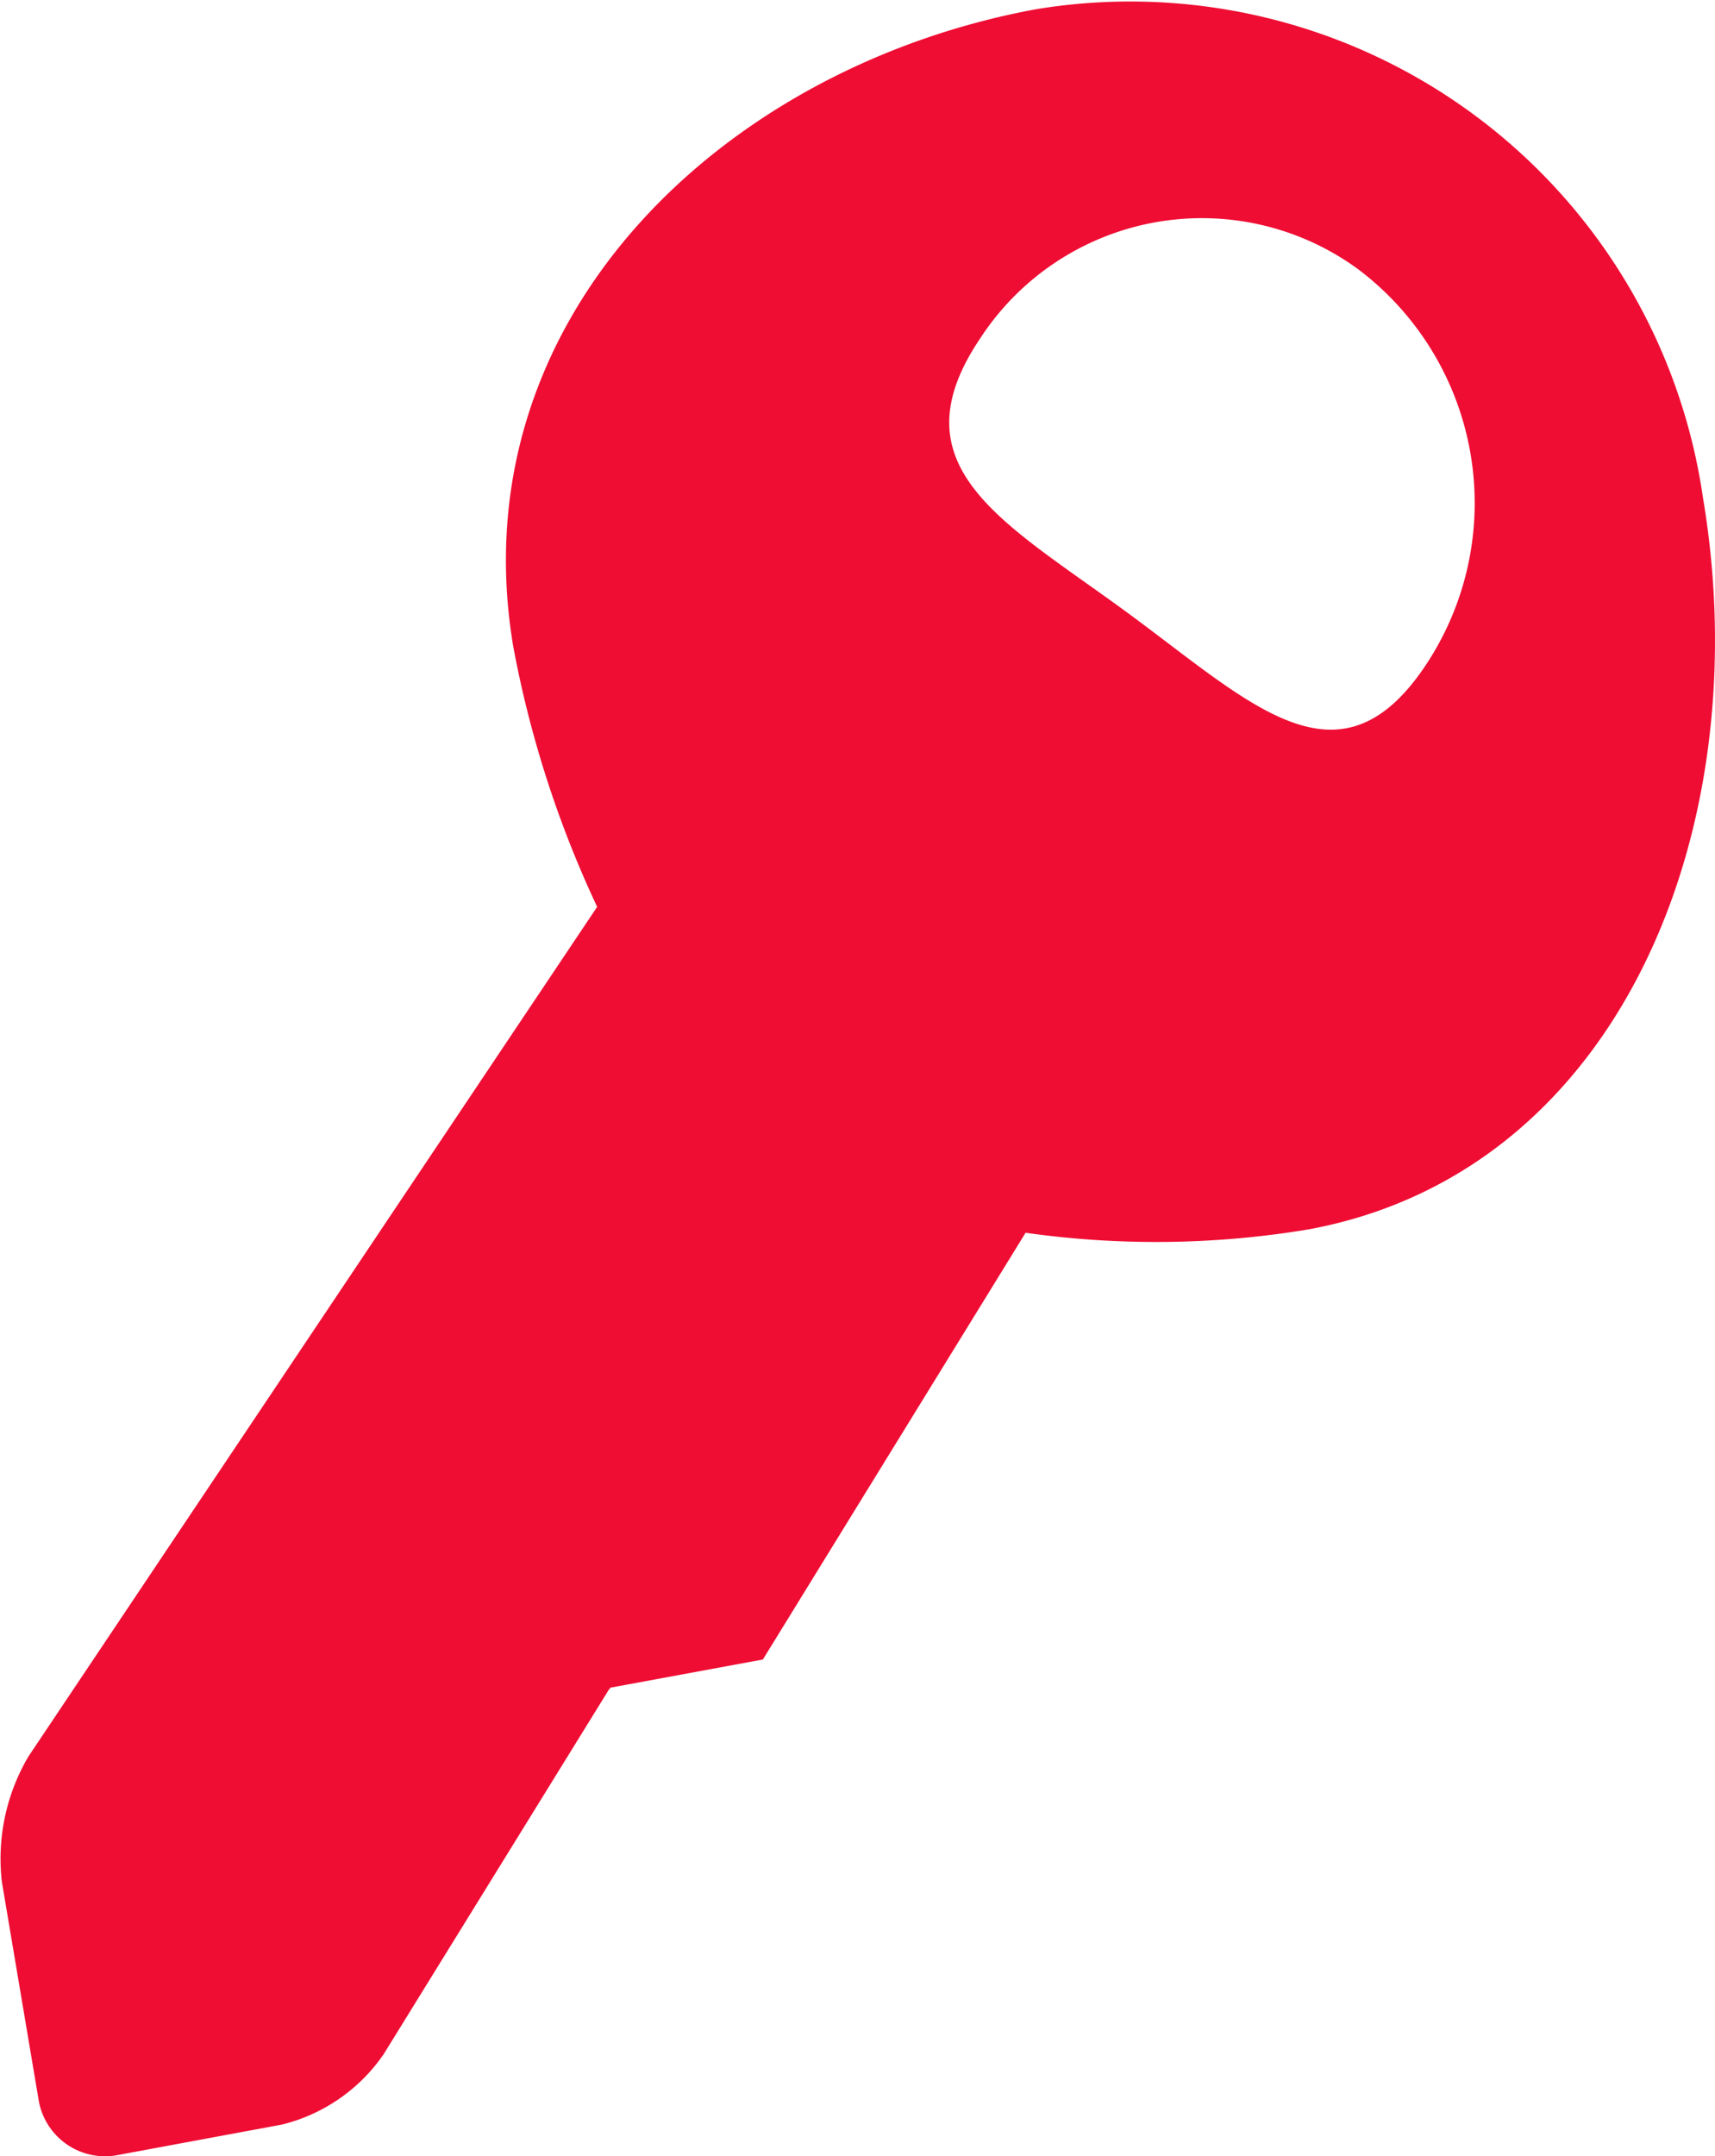 <svg xmlns="http://www.w3.org/2000/svg" viewBox="706 499 22.921 28.8"><defs><style>.a{fill:#ef0d33;}</style></defs><path class="a" d="M24.96,6.848A7.734,7.734,0,0,0,16.043.324c-4.187.771-7.722,4.137-6.983,8.514a14.331,14.331,0,0,0,1.121,3.475l-7.6,11.347a2.689,2.689,0,0,0-.356,1.676l.489,2.9a.9.9,0,0,0,1.028.755l2.227-.413a2.323,2.323,0,0,0,1.358-.939l3.007-4.865.026-.032,2.036-.376,3.511-5.7a12.417,12.417,0,0,0,3.788-.046C23.878,15.844,25.7,11.225,24.96,6.848ZM21.25,9.092c-1.152,1.719-2.327.508-3.971-.7s-3.137-1.942-1.986-3.661A3.537,3.537,0,0,1,20.357,3.8,3.91,3.91,0,0,1,21.25,9.092Z" transform="translate(703.8 498.8)"/></svg>